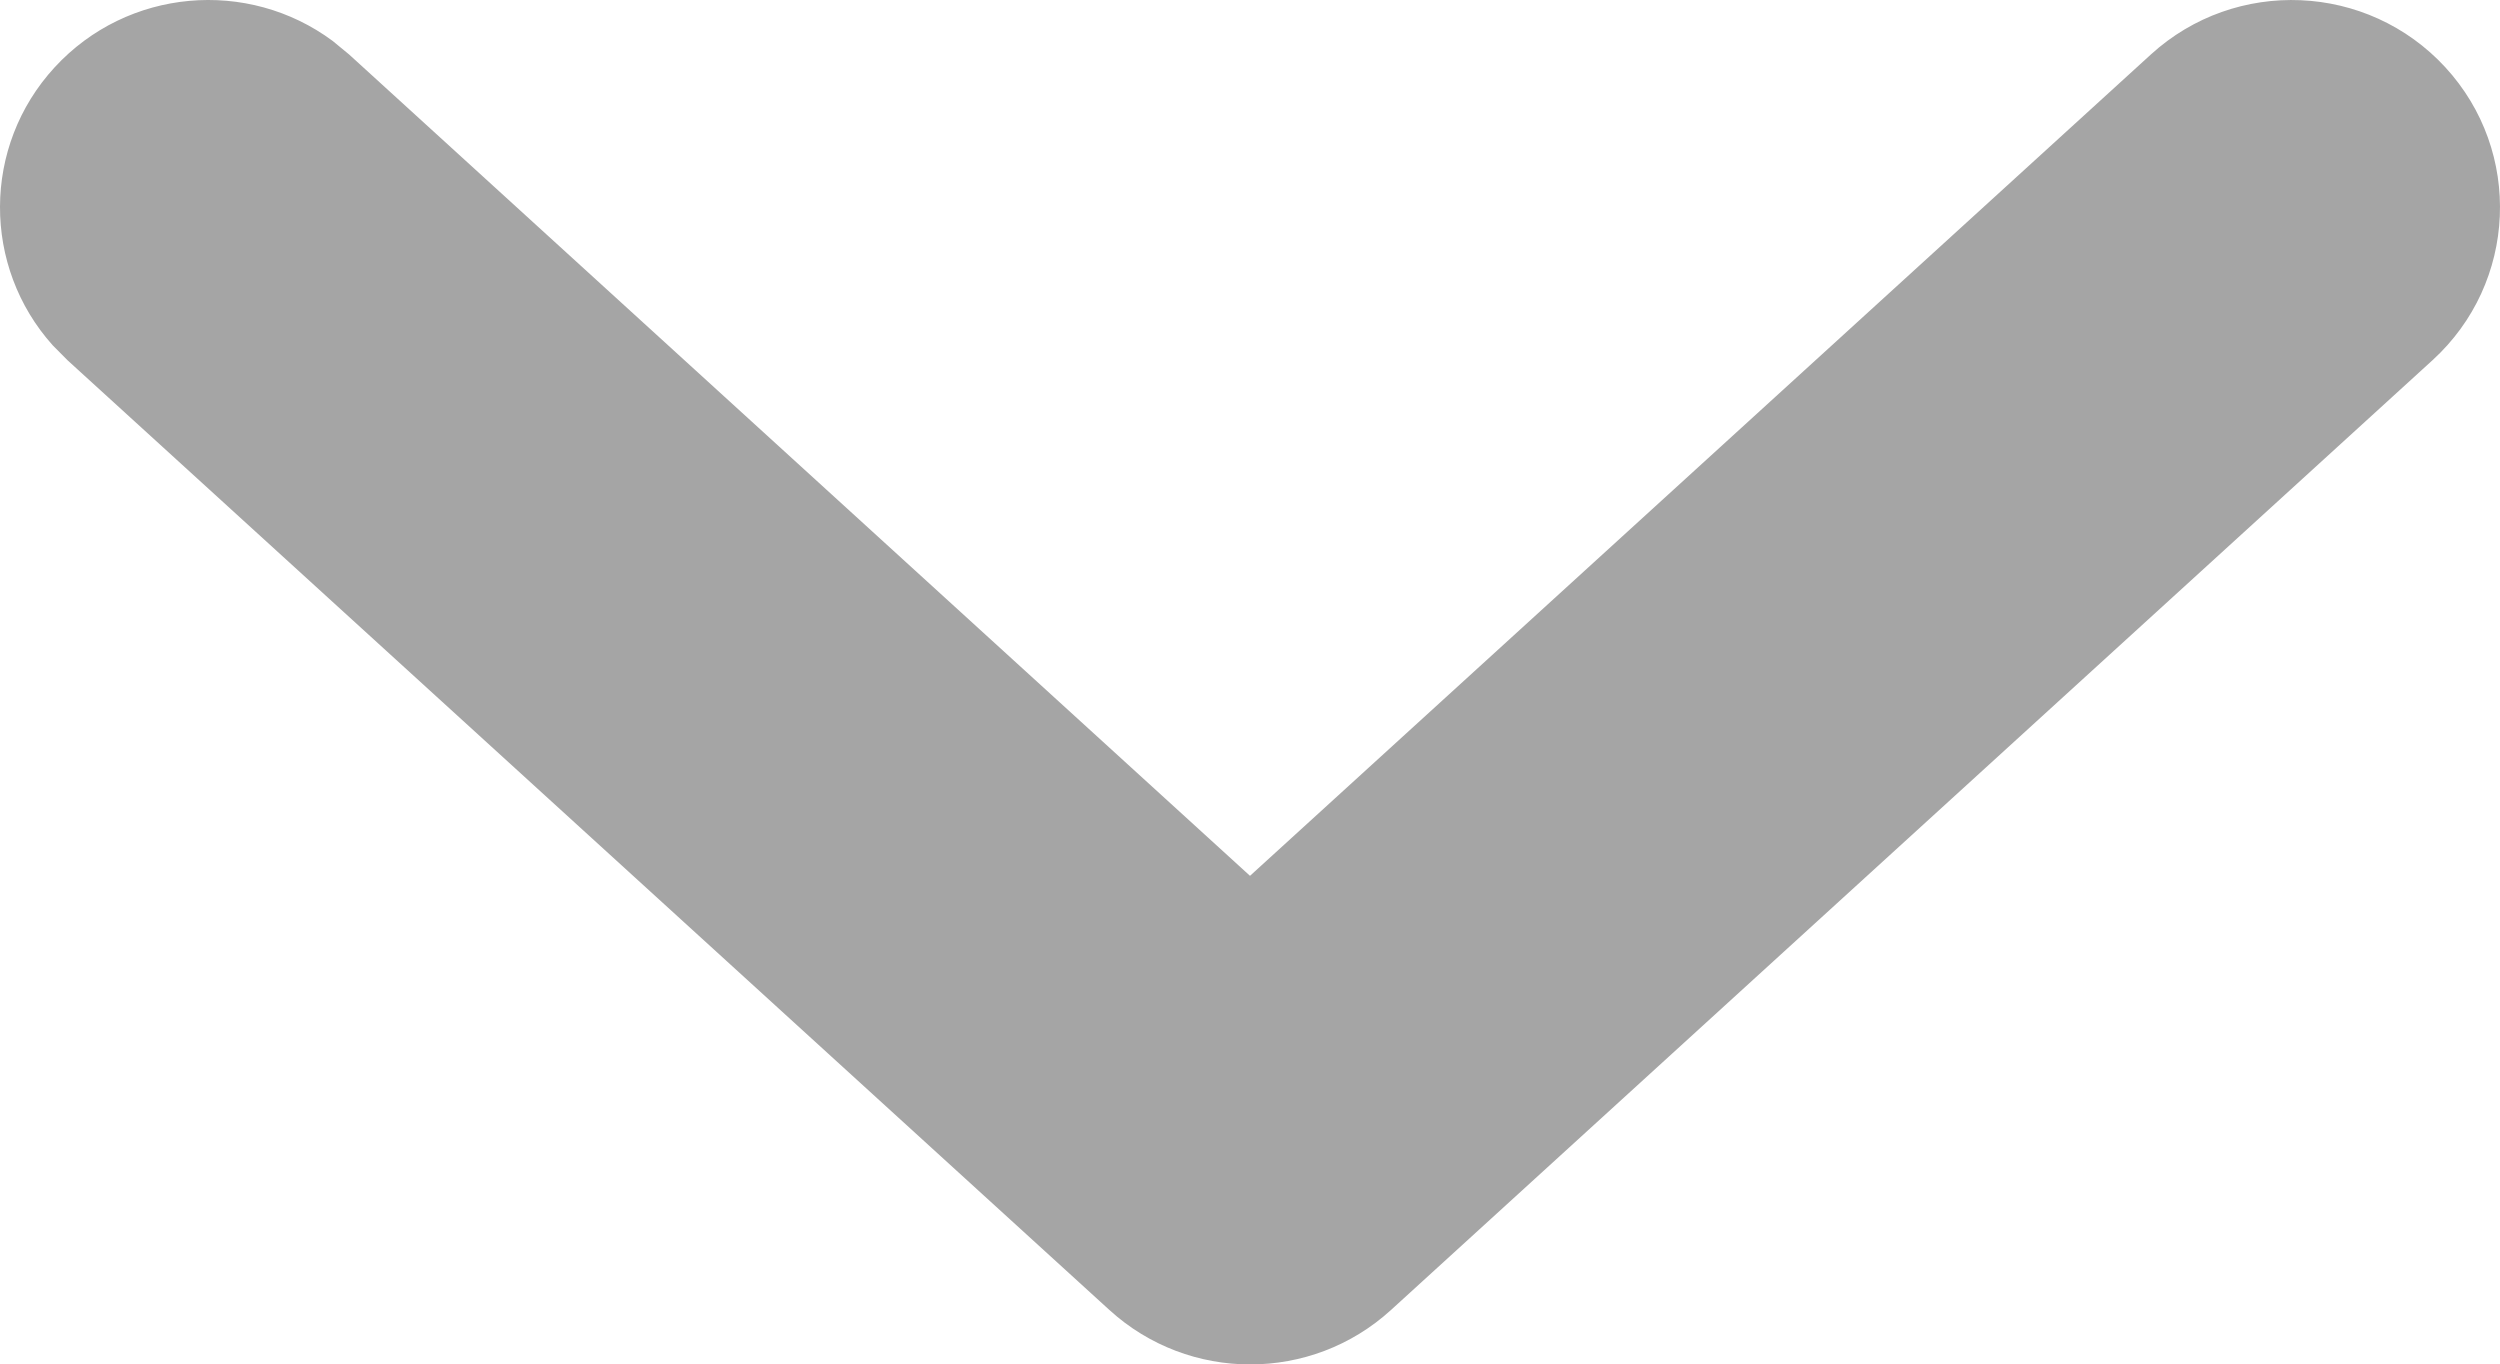 <svg width="1693" height="924" viewBox="0 0 1693 924" fill="none" xmlns="http://www.w3.org/2000/svg">
<path d="M37.056 45.537C86.4 -8.038 167.933 -14.805 225.259 27.71L236.419 36.898L846.497 593.11L1456.57 36.898C1514.02 -15.474 1603.3 -11.616 1655.94 45.537C1708.56 102.711 1704.68 191.576 1647.26 243.969L941.976 887.124C888.052 936.296 805.225 936.287 751.293 887.124L45.736 243.969L35.678 233.821C-11.947 180.694 -12.295 99.171 37.056 45.537Z" fill="#A5A5A5"/>
</svg>
